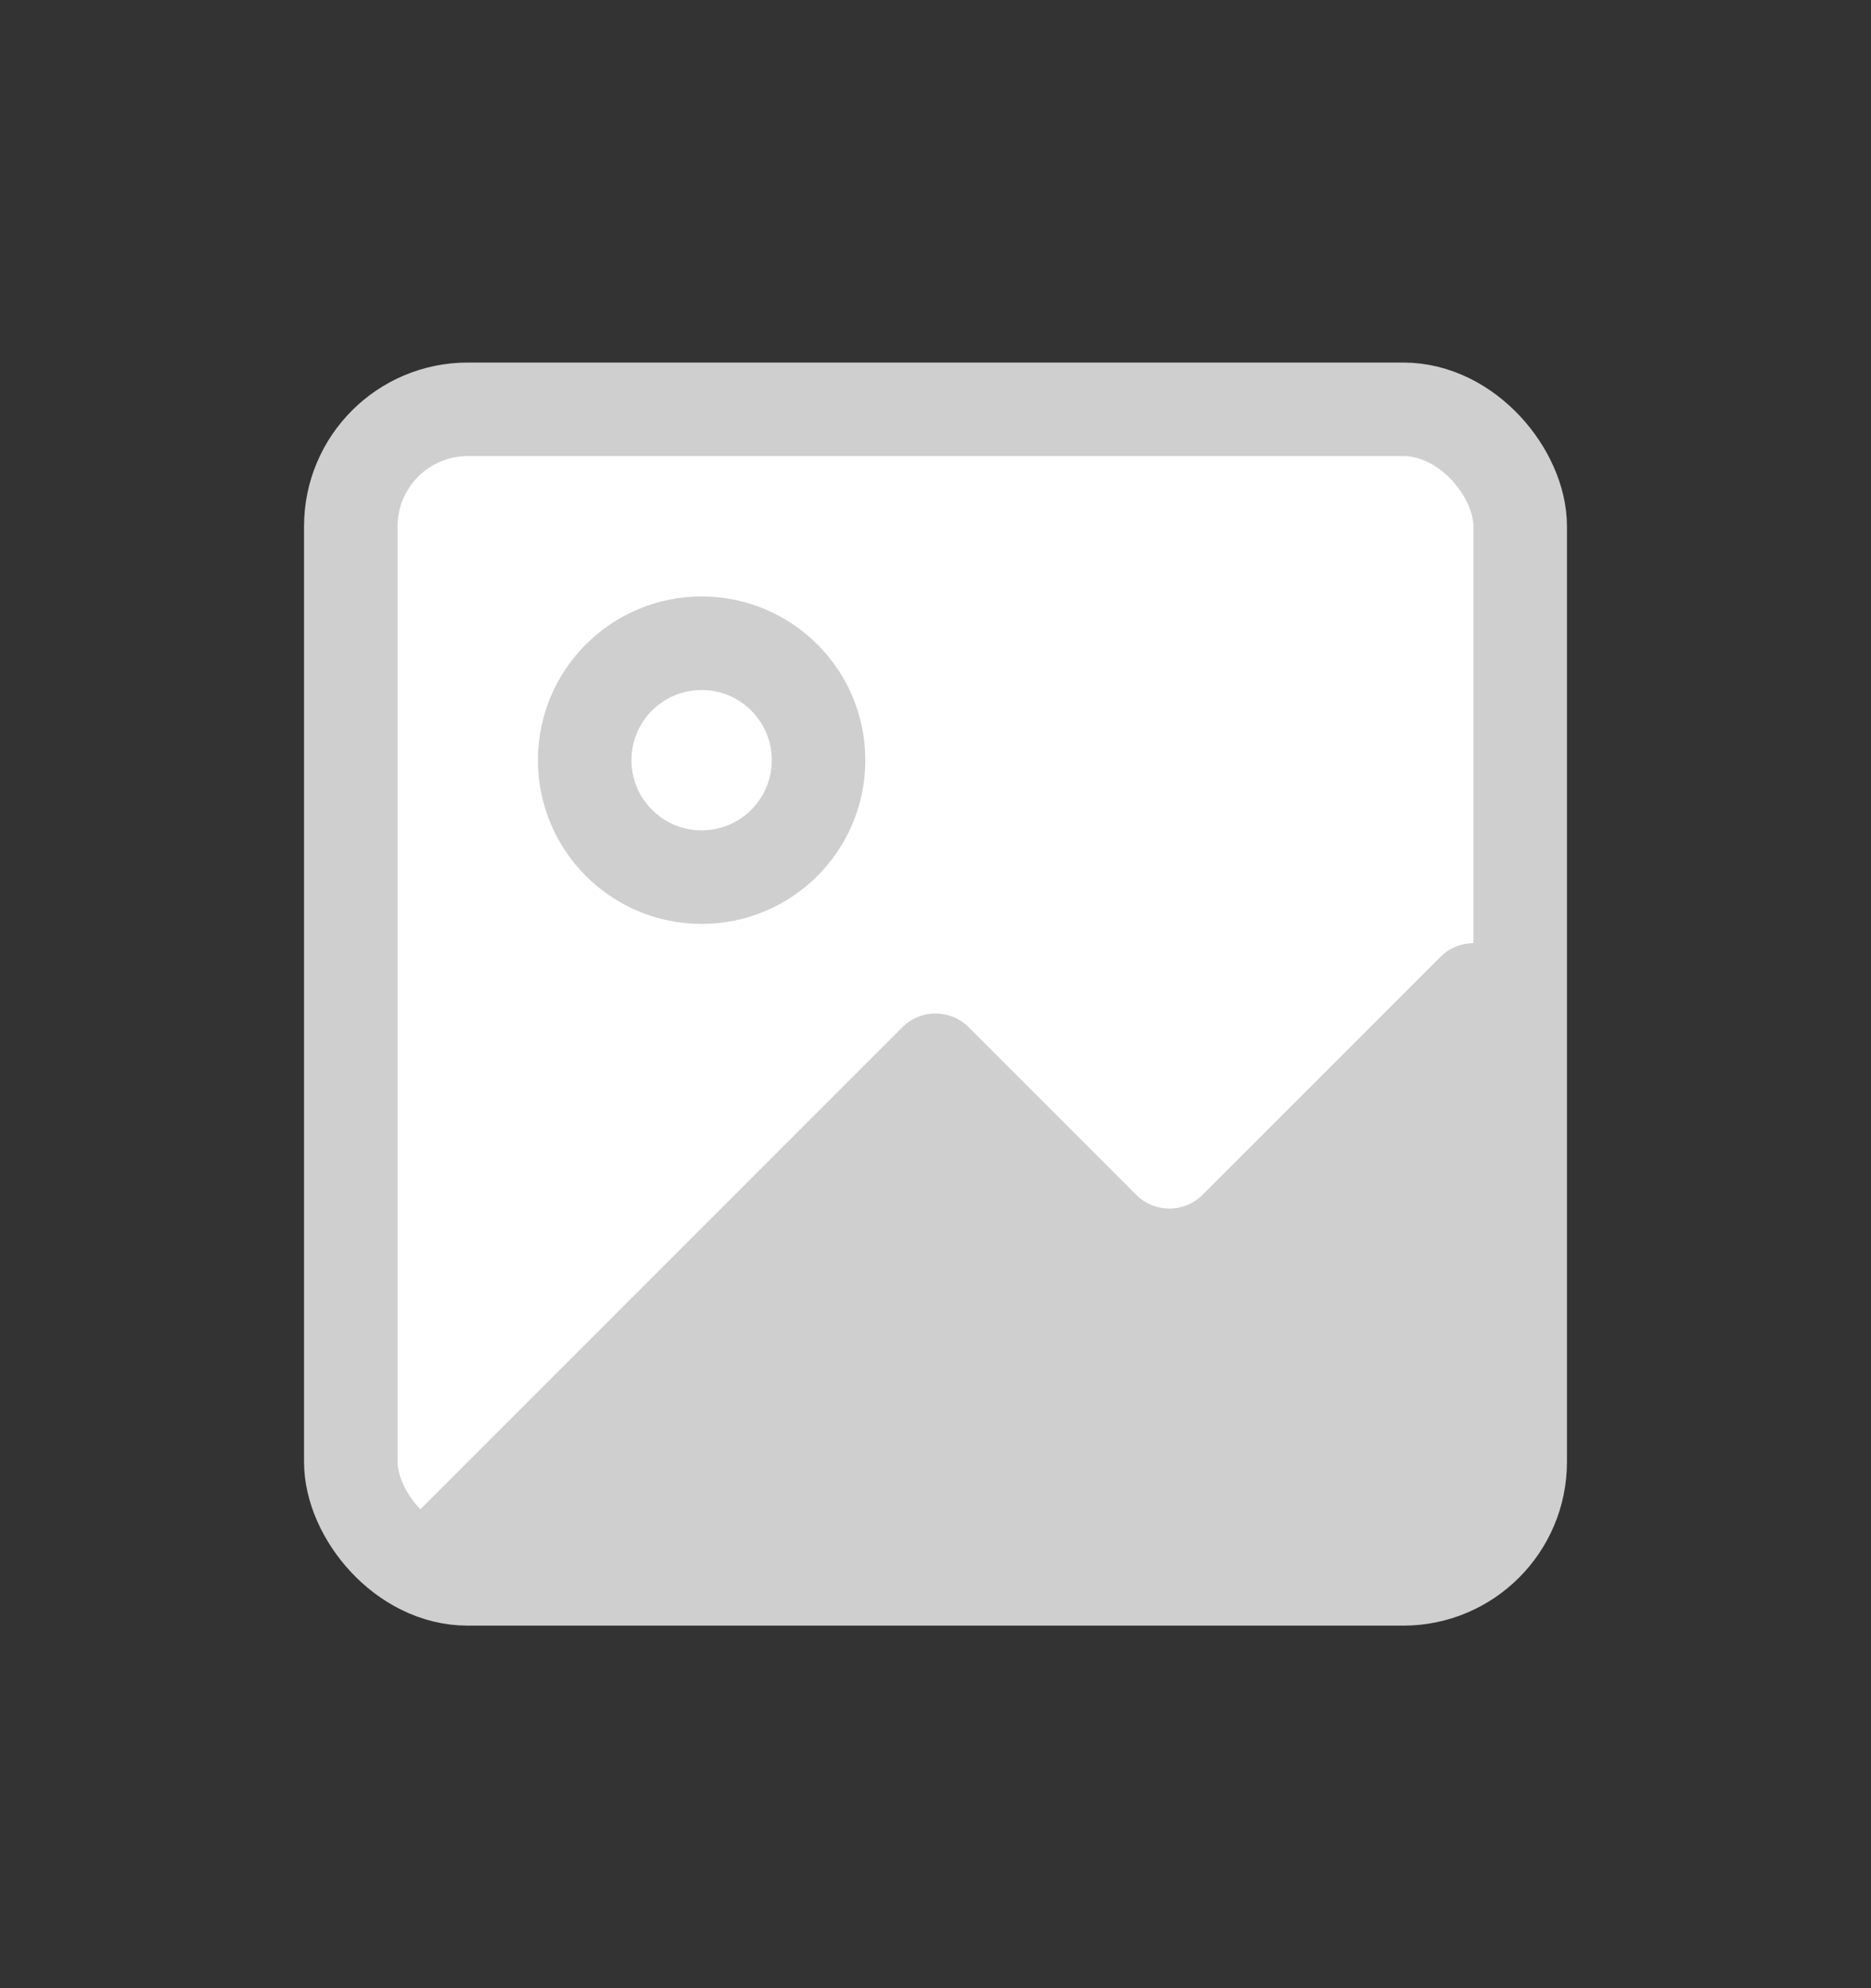 <svg width="16" height="17" viewBox="0 0 16 17" fill="none" xmlns="http://www.w3.org/2000/svg">
<rect x="0" y="0" width="16" height="17" fill="#333333" stroke="none"/>
<g id="&#236;&#149;&#132;&#236;&#157;&#180;&#236;&#189;&#152;/&#237;&#129;&#180;&#235;&#166;&#173;&#235;&#182;&#136;&#234;&#176;&#128;_&#236;&#157;&#184;&#237;&#132;&#176;&#235;&#158;&#153;&#236;&#133;&#152;">
<rect id="Rectangle 213" x="3" y="3.5" width="10" height="10" rx="1" fill="white" stroke="#CFCFCF" stroke-width="0.8" stroke-linejoin="round"/>
<circle id="Ellipse 139" cx="6" cy="6.5" r="1" stroke="#CFCFCF" stroke-width="0.8" stroke-linejoin="round"/>
<path id="Vector 62" d="M7.717 8.783L3.604 12.896C3.537 12.963 3.5 13.053 3.5 13.146C3.5 13.342 3.658 13.5 3.854 13.5H12.253C12.404 13.5 12.543 13.414 12.611 13.279L12.958 12.585C12.986 12.529 13 12.468 13 12.406V8.466C13 8.109 12.569 7.931 12.317 8.183L10.283 10.217C10.127 10.373 9.873 10.373 9.717 10.217L8.283 8.783C8.127 8.627 7.873 8.627 7.717 8.783Z" fill="#CFCFCF"/>
</g>
</svg>

